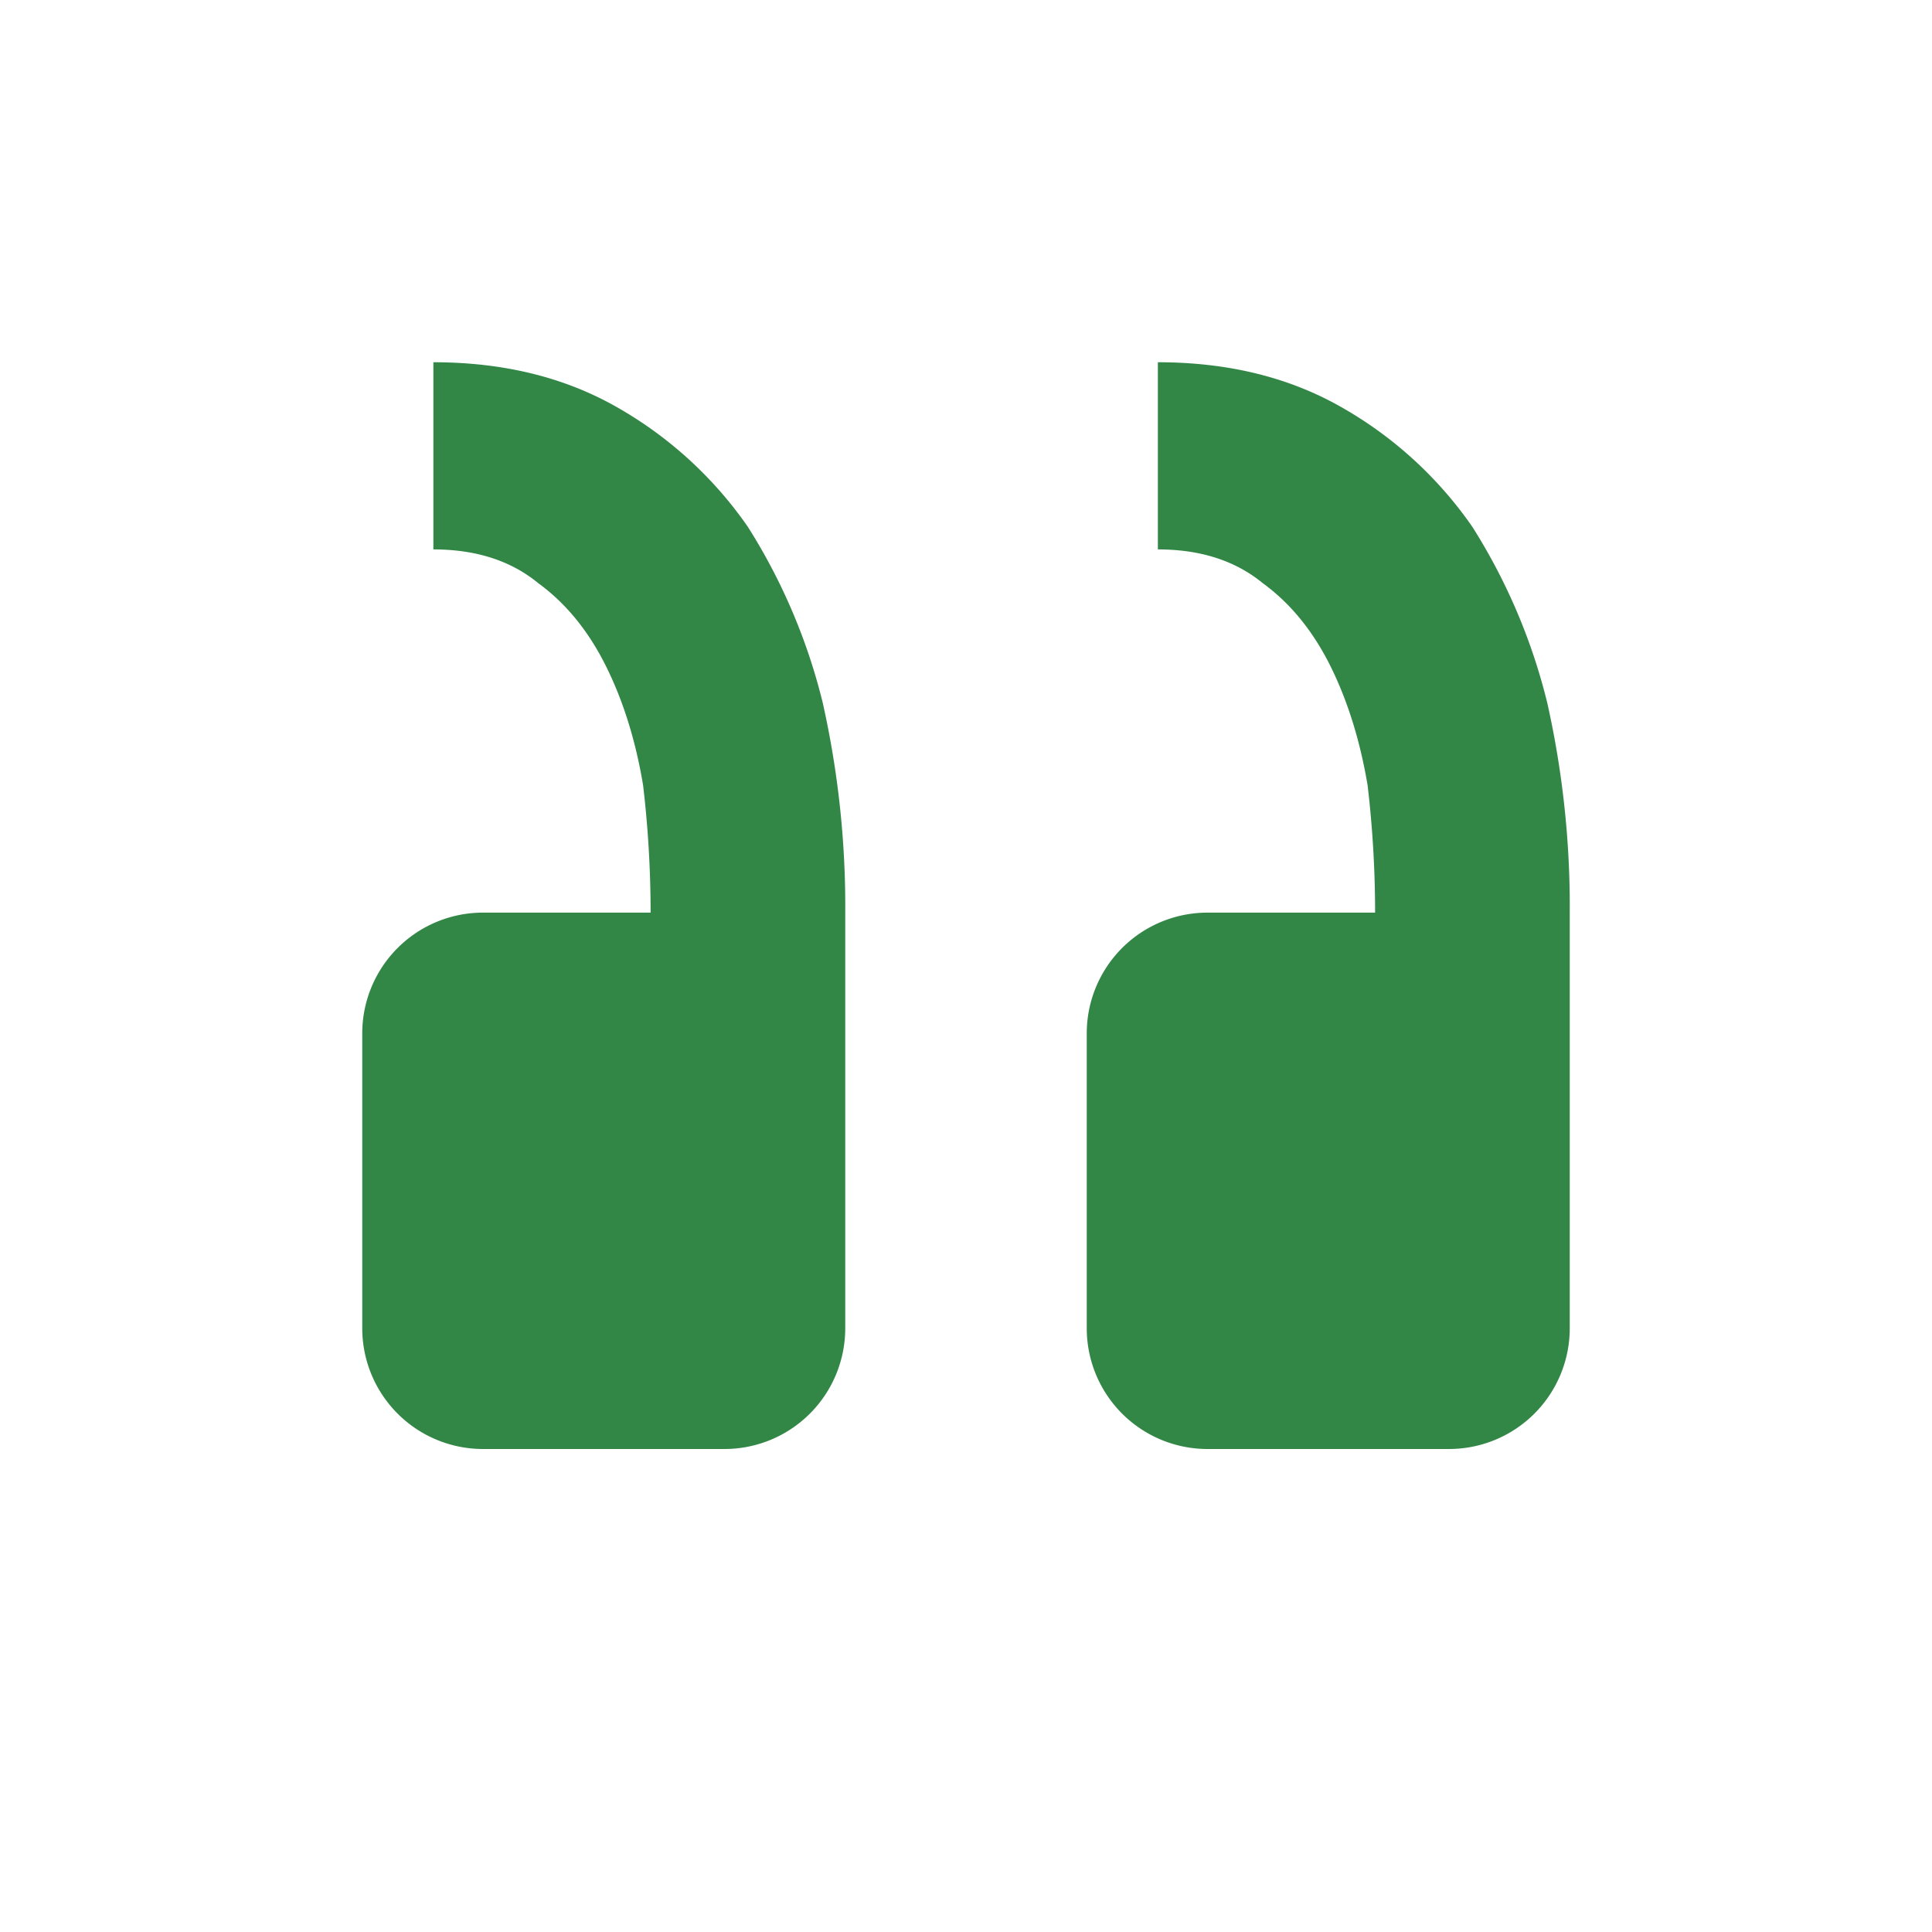 <?xml version="1.0" encoding="UTF-8" standalone="no"?>
<svg
   width="16"
   height="16"
   fill="currentColor"
   class="bi bi-quote"
   viewBox="0 0 16 16"
   version="1.1"
   id="svg1"
   sodipodi:docname="quote-right.svg"
   inkscape:version="1.3 (0e150ed6c4, 2023-07-21)"
   xmlns:inkscape="http://www.inkscape.org/namespaces/inkscape"
   xmlns:sodipodi="http://sodipodi.sourceforge.net/DTD/sodipodi-0.dtd"
   xmlns="http://www.w3.org/2000/svg"
   xmlns:svg="http://www.w3.org/2000/svg">
  <defs
     id="defs1" />
  <sodipodi:namedview
     id="namedview1"
     pagecolor="#505050"
     bordercolor="#eeeeee"
     borderopacity="1"
     inkscape:showpageshadow="0"
     inkscape:pageopacity="0"
     inkscape:pagecheckerboard="0"
     inkscape:deskcolor="#505050"
     inkscape:zoom="48.5625"
     inkscape:cx="8"
     inkscape:cy="8"
     inkscape:window-width="1920"
     inkscape:window-height="991"
     inkscape:window-x="-9"
     inkscape:window-y="-9"
     inkscape:window-maximized="1"
     inkscape:current-layer="svg1" />
  <path
     d="m 4,12 a 1,1 0 0 1 -1,-1 V 8.558 a 1,1 0 0 1 1,-1 h 1.388 q 0,-0.527 -0.062,-1.054 -0.093,-0.558 -0.31,-0.992 -0.217,-0.434 -0.559,-0.683 -0.34,-0.279 -0.868,-0.279 v -1.55 q 0.868,0 1.52,0.372 a 3.3,3.3 0 0 1 1.085,0.992 4.9,4.9 0 0 1 0.62,1.458 7.7,7.7 0 0 1 0.186,1.736 V 11 a 1,1 0 0 1 -1,1 z m 6,0 a 1,1 0 0 1 -1,-1 V 8.558 a 1,1 0 0 1 1,-1 h 1.388 q 0,-0.527 -0.062,-1.054 -0.094,-0.558 -0.31,-0.992 -0.217,-0.434 -0.559,-0.683 -0.34,-0.279 -0.868,-0.279 v -1.55 q 0.868,0 1.52,0.372 a 3.3,3.3 0 0 1 1.085,0.992 4.9,4.9 0 0 1 0.62,1.458 7.7,7.7 0 0 1 0.186,1.736 V 11 a 1,1 0 0 1 -1,1 z"
     id="path1"
     style="fill:#328746;fill-opacity:1" />
</svg>
